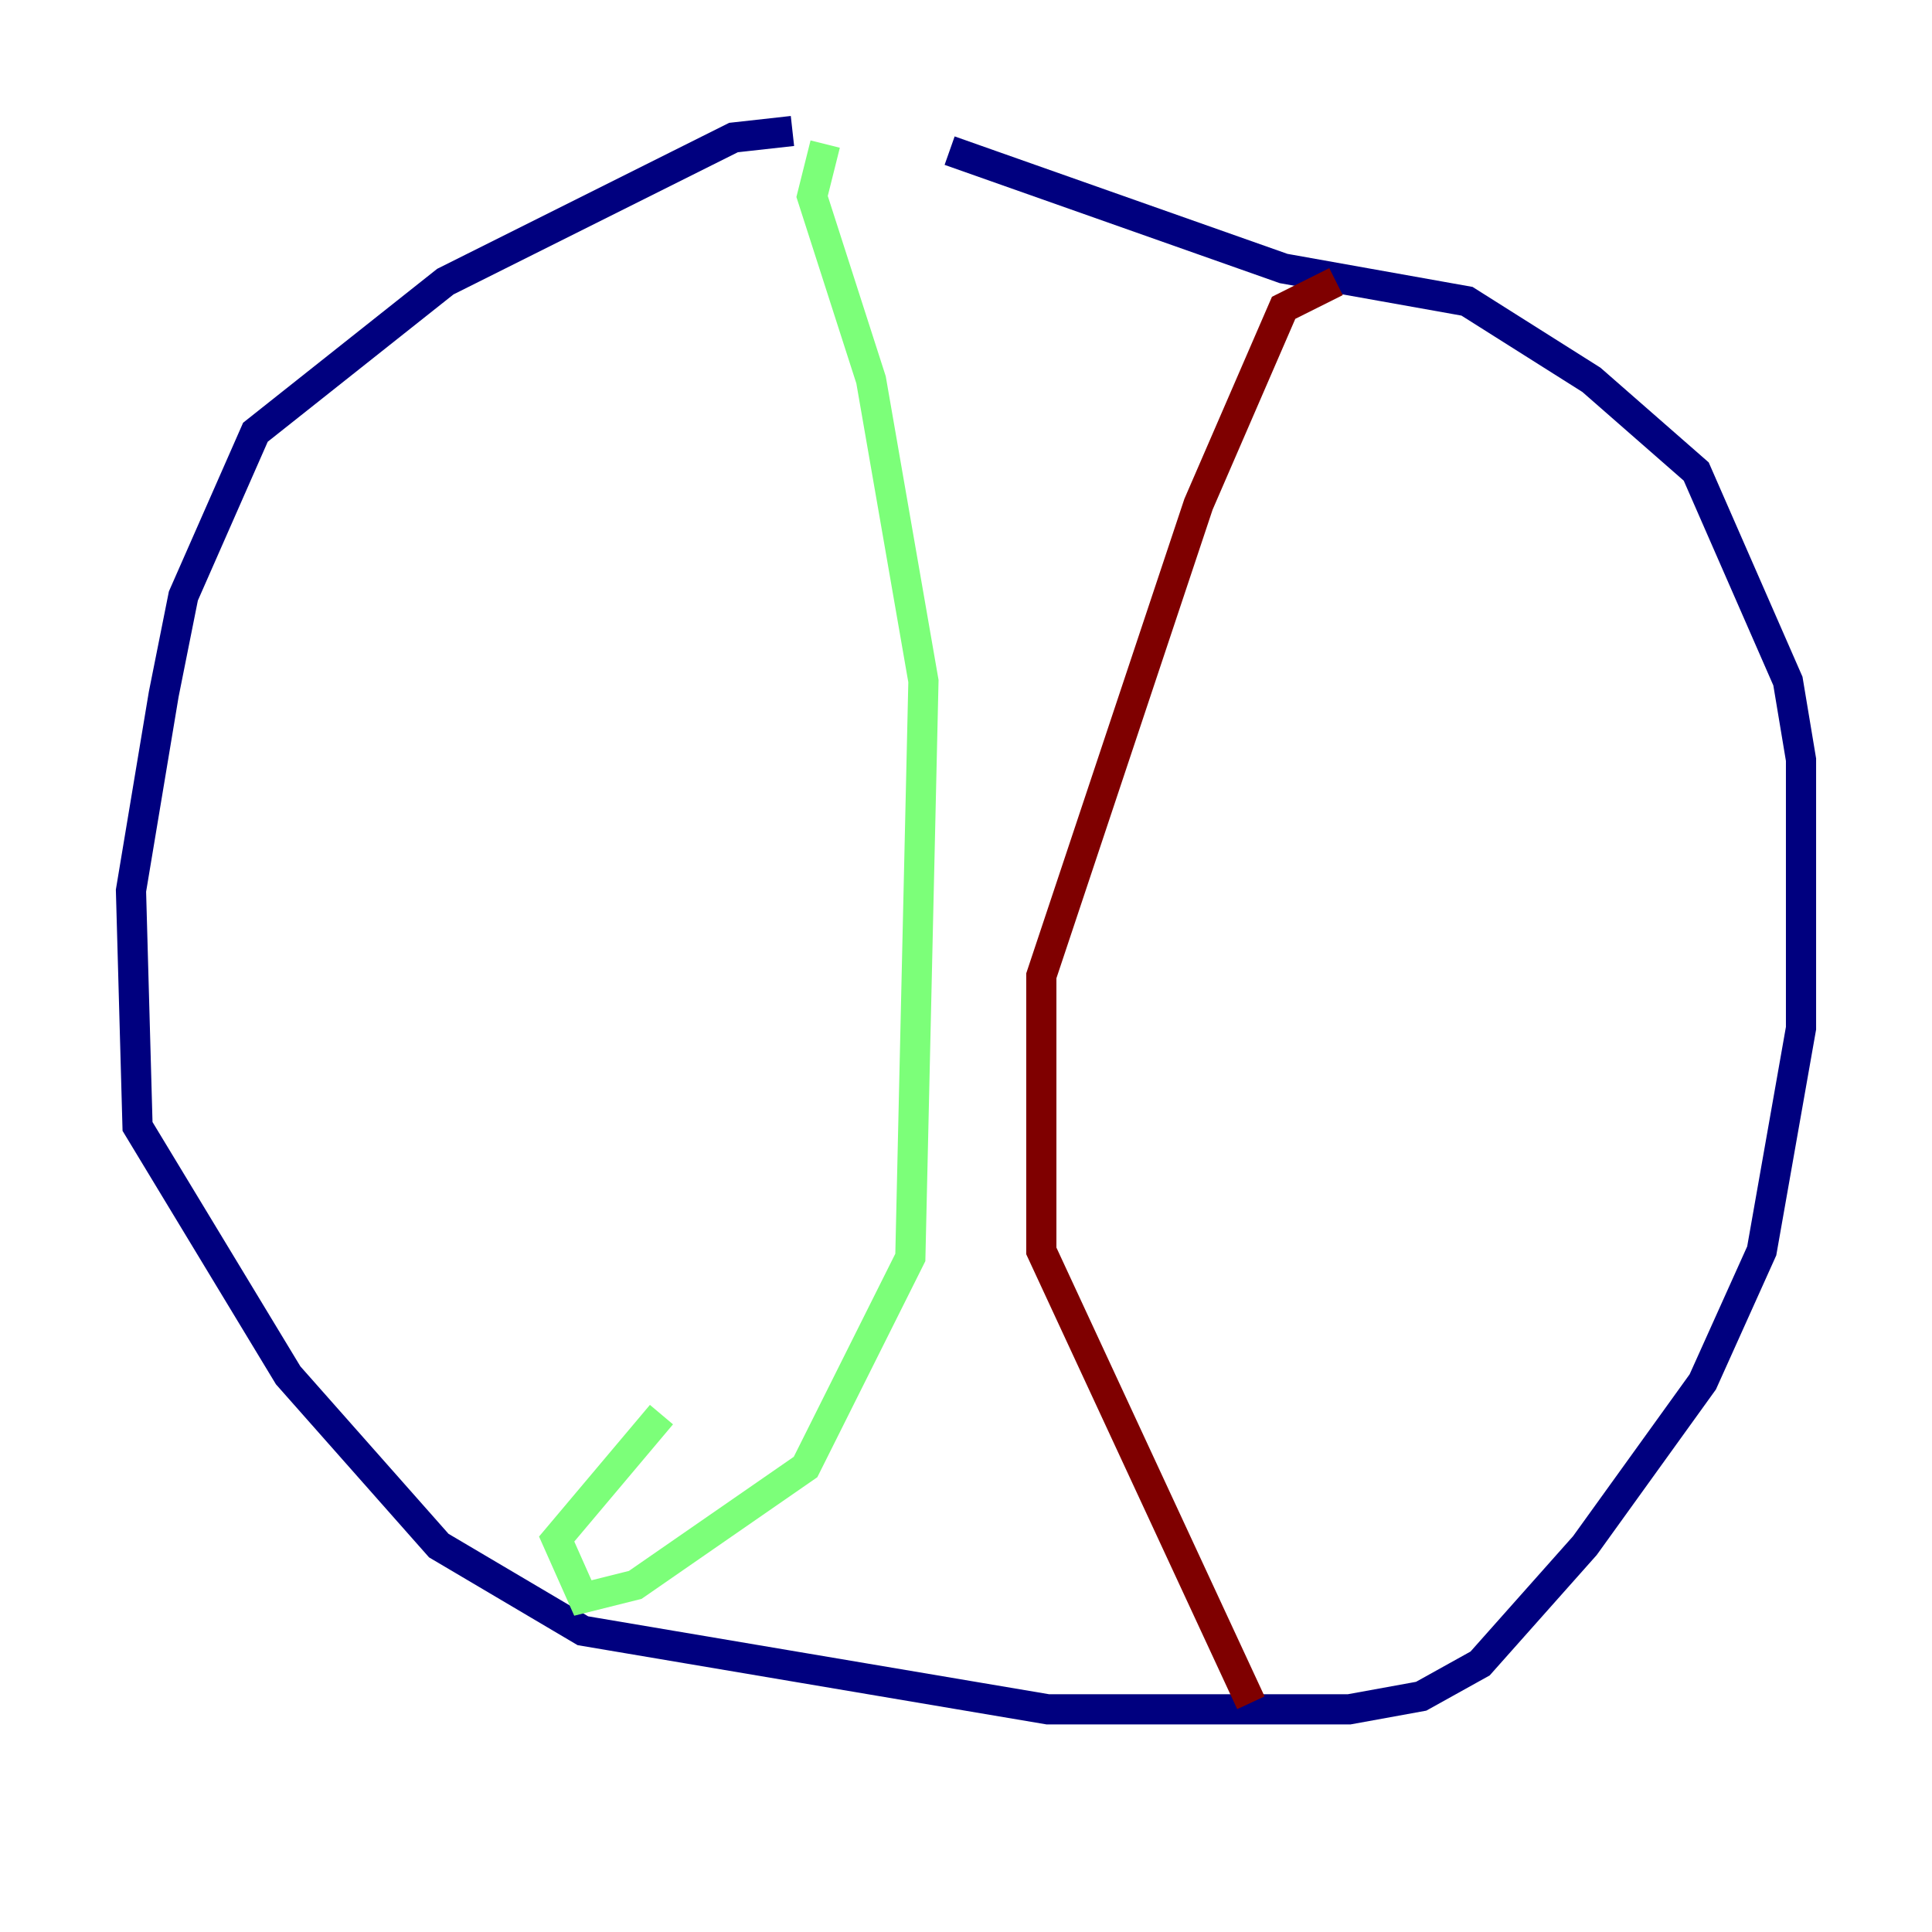 <?xml version="1.0" encoding="utf-8" ?>
<svg baseProfile="tiny" height="128" version="1.2" viewBox="0,0,128,128" width="128" xmlns="http://www.w3.org/2000/svg" xmlns:ev="http://www.w3.org/2001/xml-events" xmlns:xlink="http://www.w3.org/1999/xlink"><defs /><polyline fill="none" points="52.502,8.678 48.597,9.112 29.505,18.658 16.922,28.637 12.149,39.485 10.848,45.993 8.678,59.01 9.112,74.63 19.091,91.119 29.071,102.4 38.617,108.041 69.424,113.248 89.383,113.248 94.156,112.38 98.061,110.21 105.003,102.4 112.814,91.552 116.719,82.875 119.322,68.122 119.322,50.332 118.454,45.125 112.38,31.241 105.437,25.166 97.193,19.959 85.044,17.79 62.915,9.98" stroke="#00007f" stroke-width="2" /><polyline fill="none" points="54.671,9.546 53.803,13.017 57.709,25.166 61.18,45.125 60.312,83.308 53.37,97.193 42.088,105.003 38.617,105.871 36.881,101.966 43.824,93.722" stroke="#7cff79" stroke-width="2" /><polyline fill="none" points="88.515,18.658 85.044,20.393 79.403,33.41 68.99,64.651 68.99,82.875 82.875,112.814" stroke="#7f0000" stroke-width="2" /></svg>